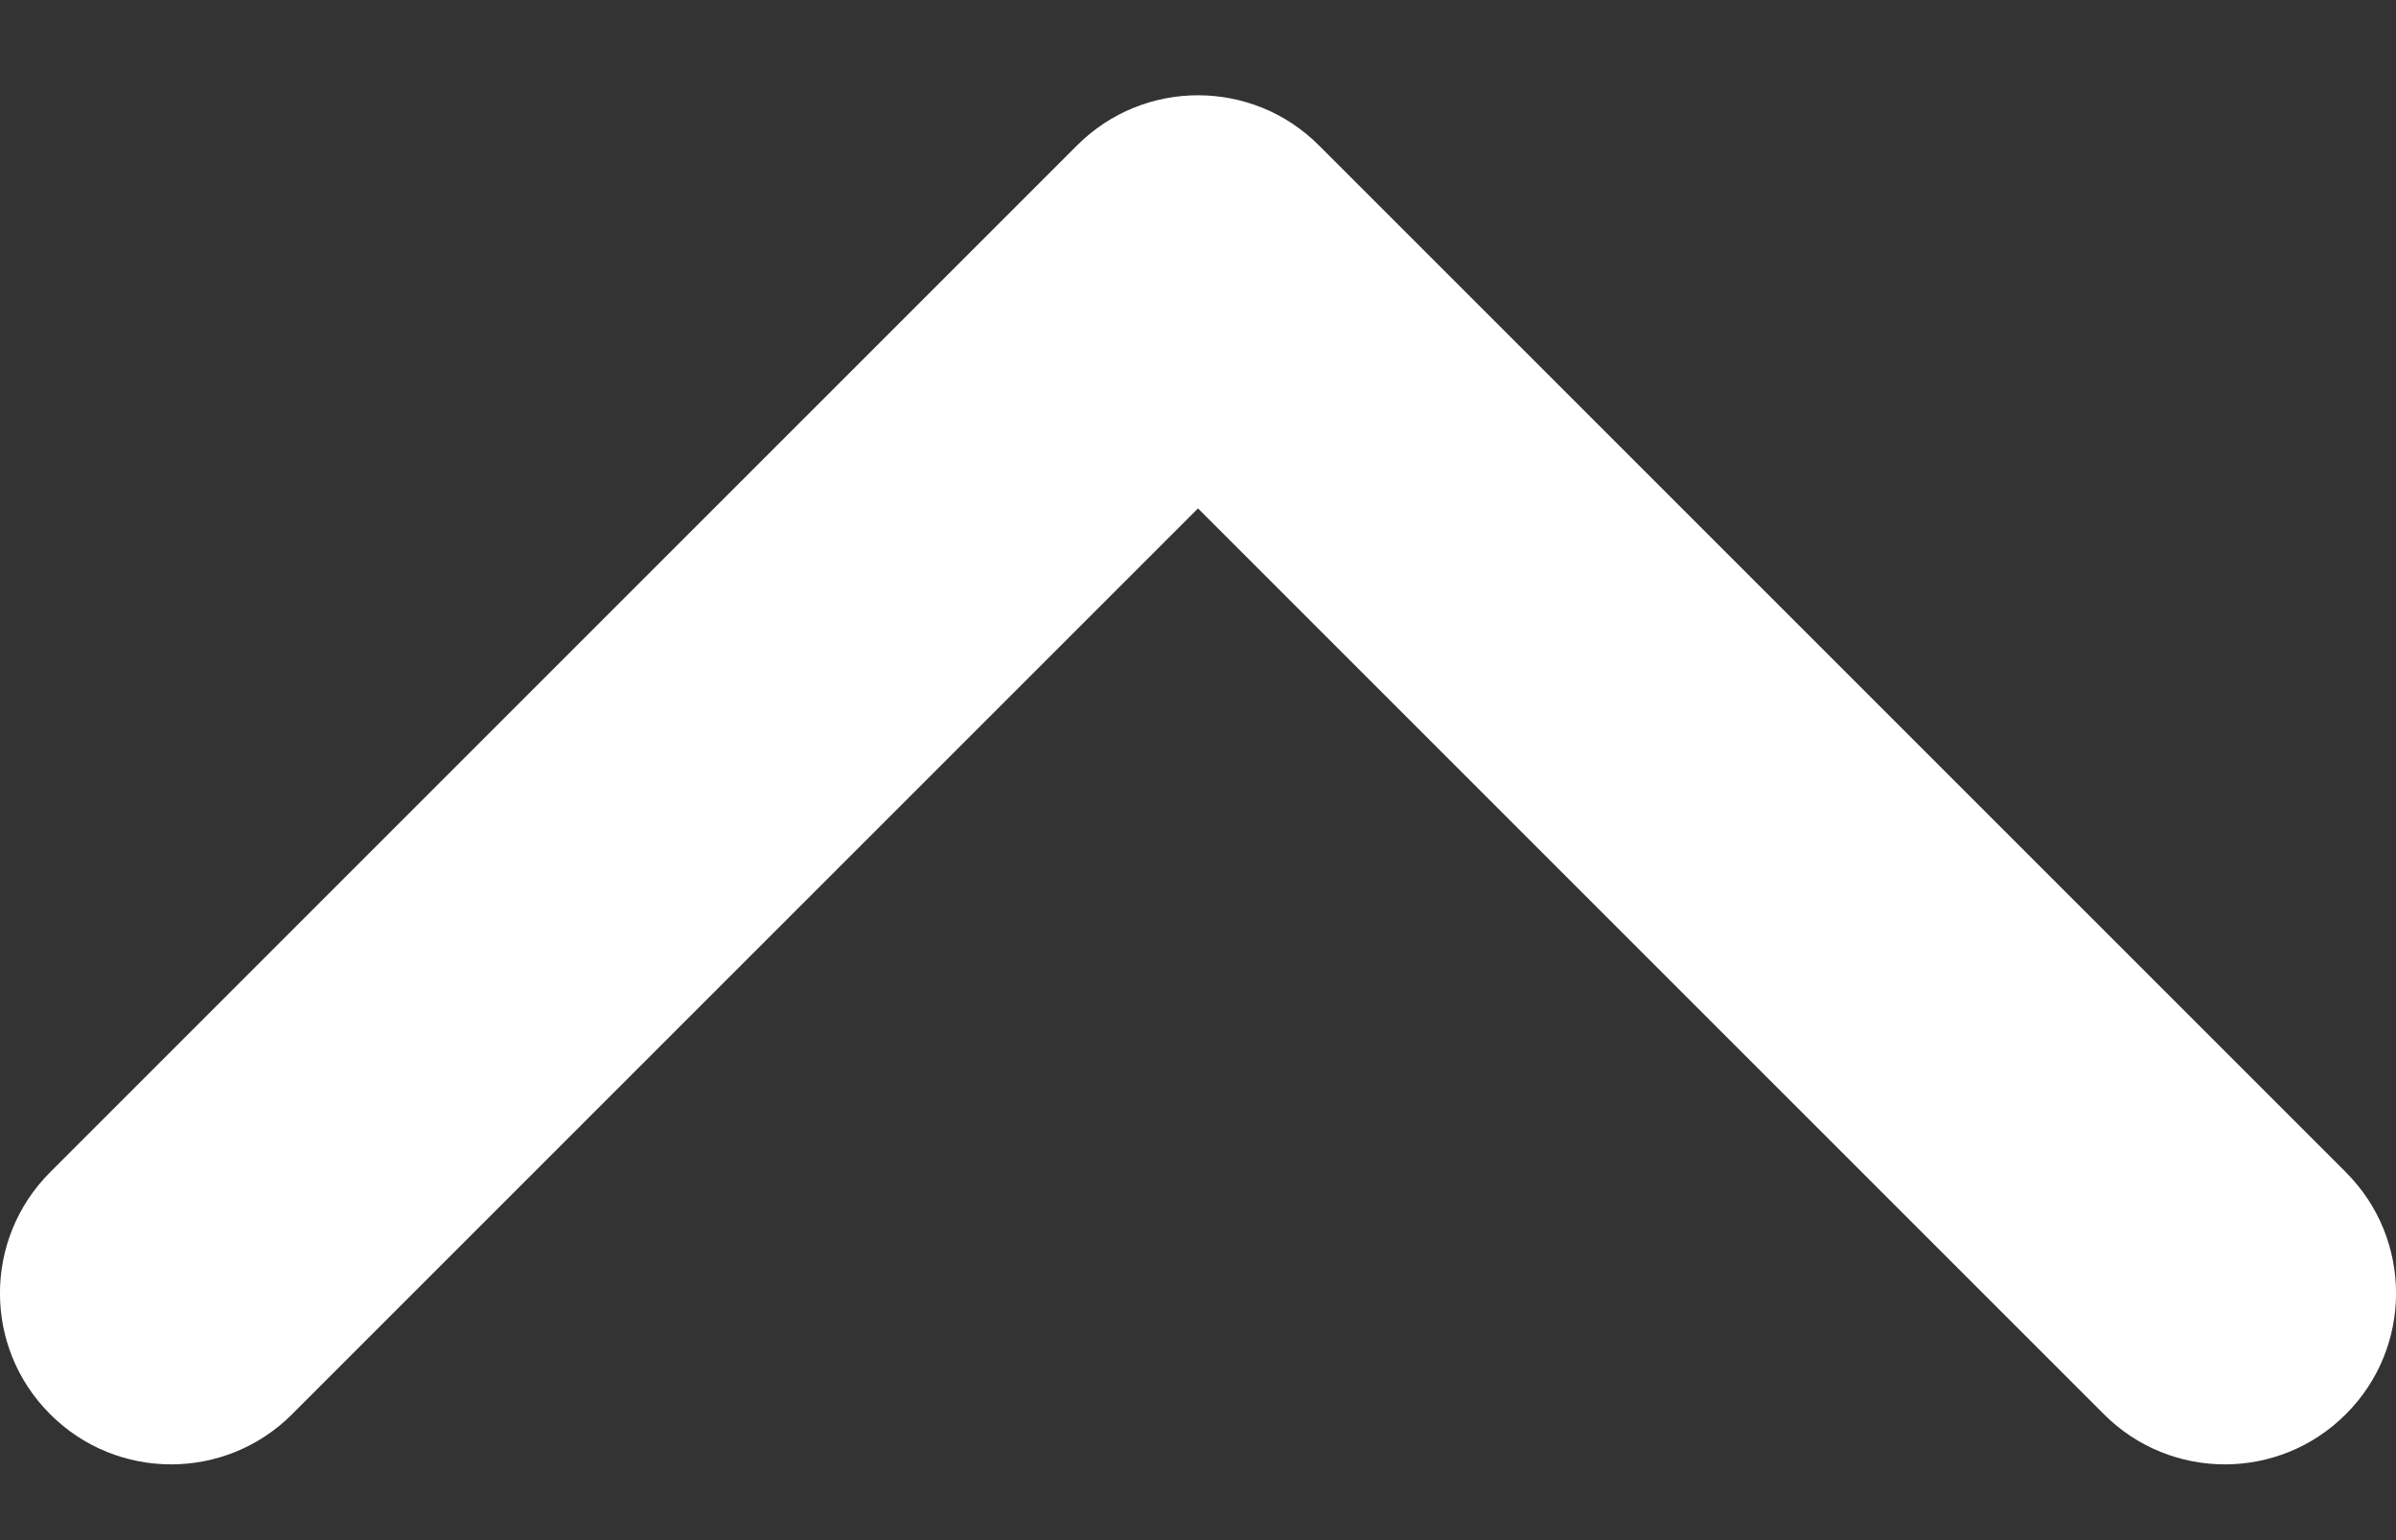 <svg width="14" height="9" viewBox="0 0 14 9" fill="none" xmlns="http://www.w3.org/2000/svg">
<rect x="0" y="0" width="14" height="9" fill="#333333" stroke="none"/>
<path fill-rule="evenodd" clip-rule="evenodd" d="M0.293 8.264C-0.098 7.874 -0.098 7.241 0.293 6.85L6.293 0.85C6.683 0.459 7.317 0.459 7.707 0.85L13.707 6.85C14.098 7.241 14.098 7.874 13.707 8.264C13.317 8.655 12.683 8.655 12.293 8.264L7 2.971L1.707 8.264C1.317 8.655 0.683 8.655 0.293 8.264Z" fill="white"/>
</svg>
